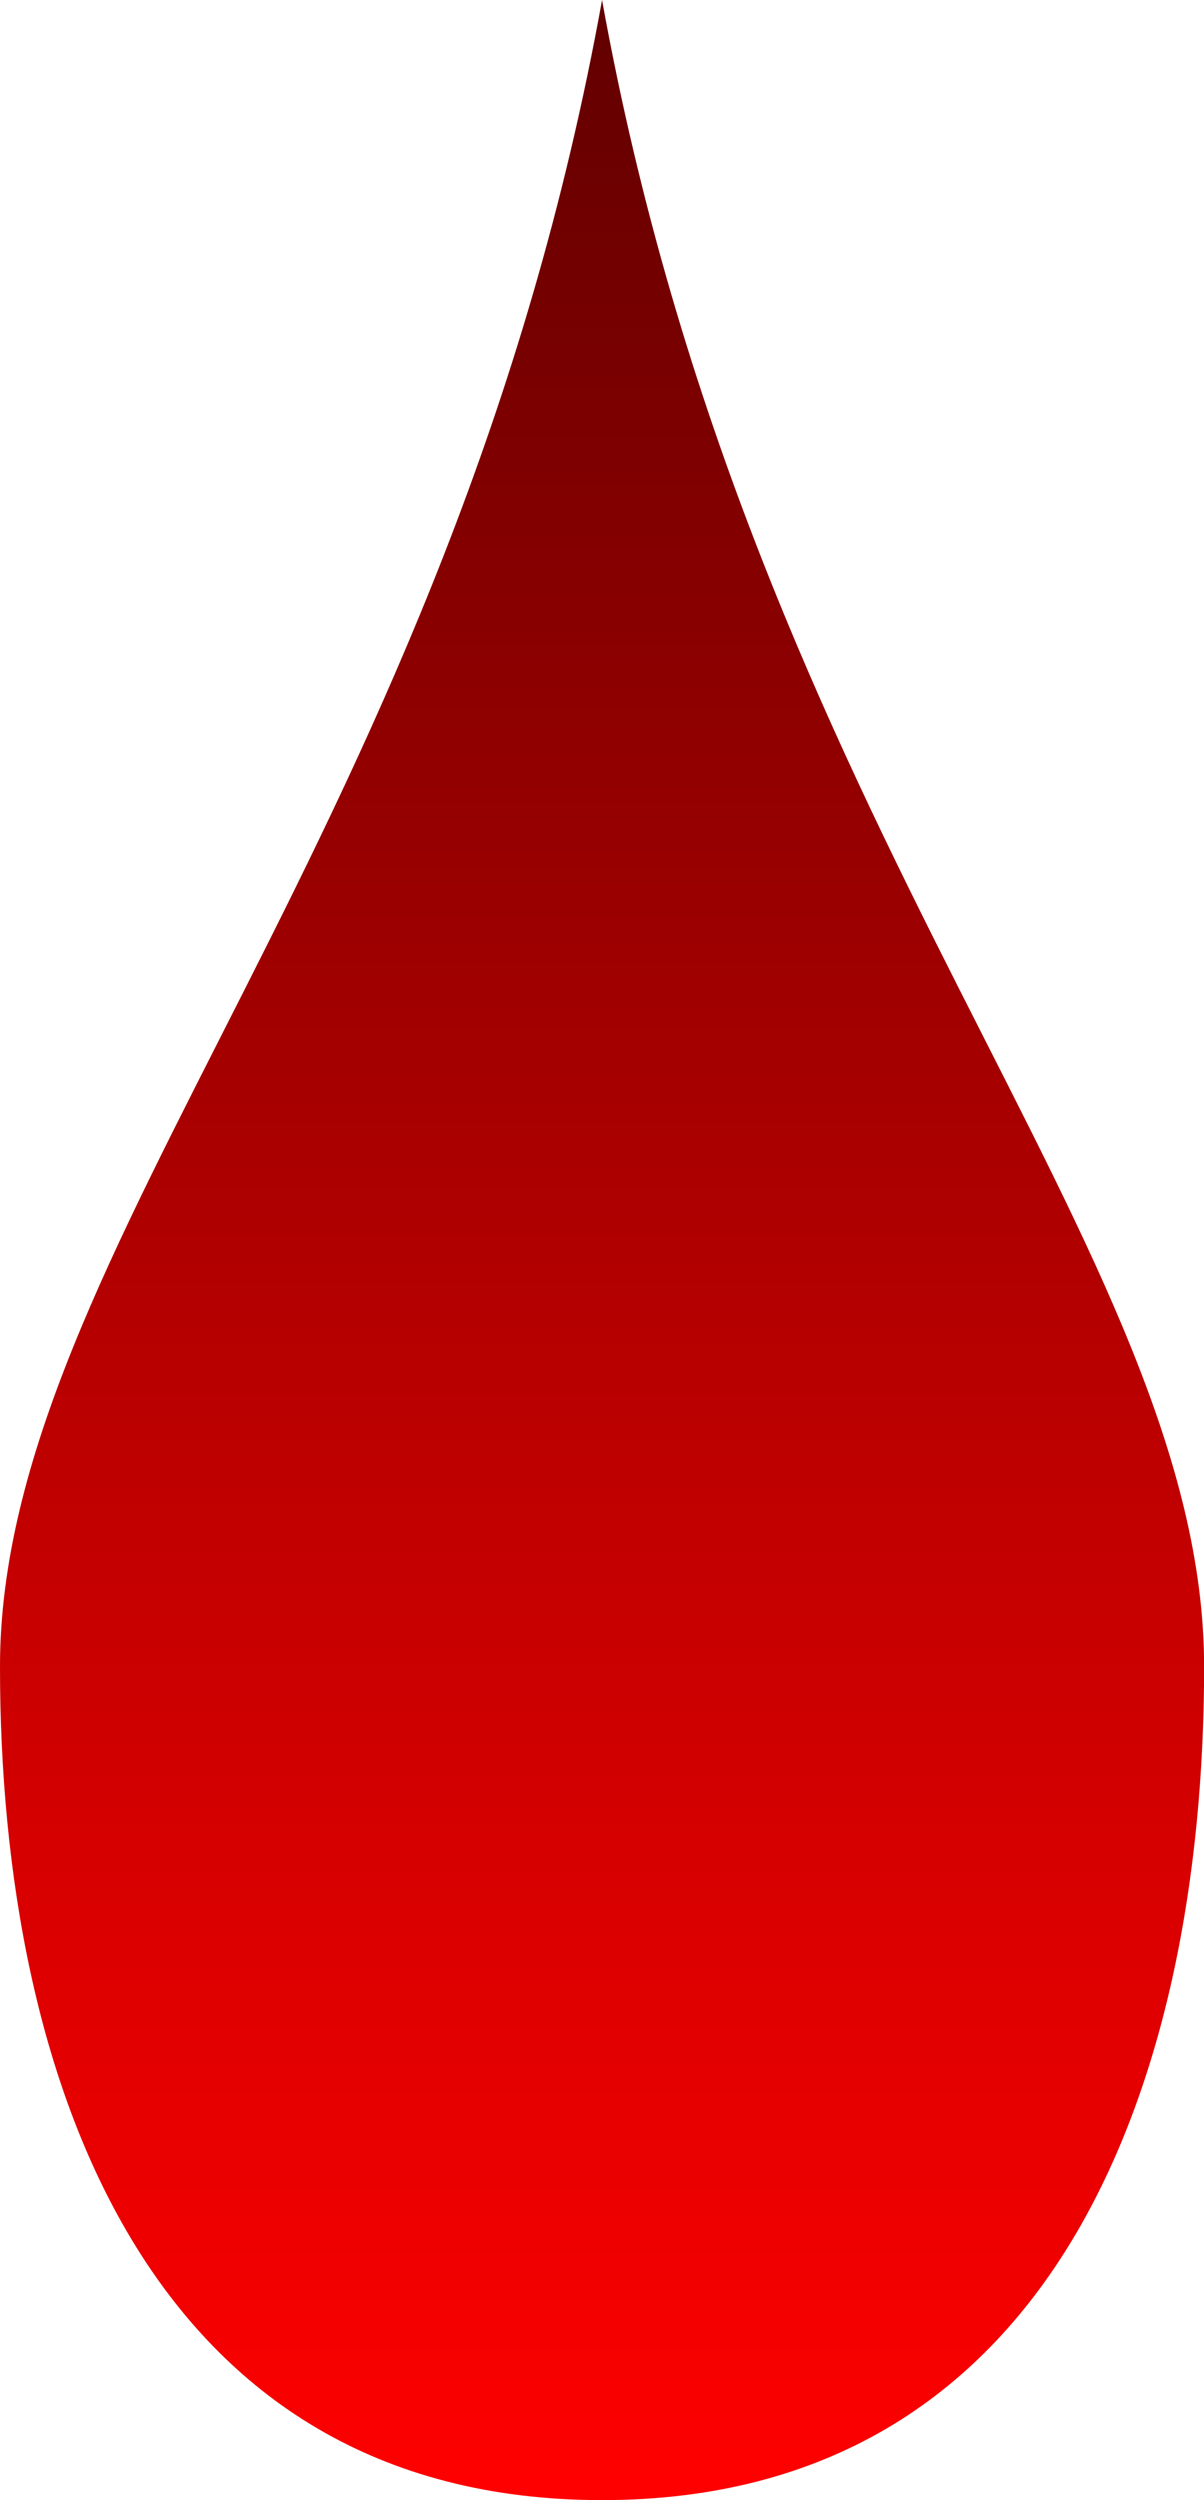 <svg clip-rule="evenodd" fill-rule="evenodd" height="14.276mm" image-rendering="optimizeQuality" shape-rendering="geometricPrecision" text-rendering="geometricPrecision" viewBox="0 0 113.03 234.57" width="6.879mm" xmlns="http://www.w3.org/2000/svg" xmlns:xlink="http://www.w3.org/1999/xlink"><linearGradient id="a" gradientUnits="userSpaceOnUse" x1="56.52" x2="56.52" y1="0" y2="234.57"><stop offset="0" stop-color="#620000"/><stop offset="1" stop-color="#f00"/></linearGradient><path d="m56.52 0c14.13 78.19 56.52 117.29 56.52 156.38s-14.13 78.19-56.52 78.19-56.52-39.1-56.52-78.19c0-39.1 42.39-78.19 56.52-156.38z" fill="url(#a)"/></svg>